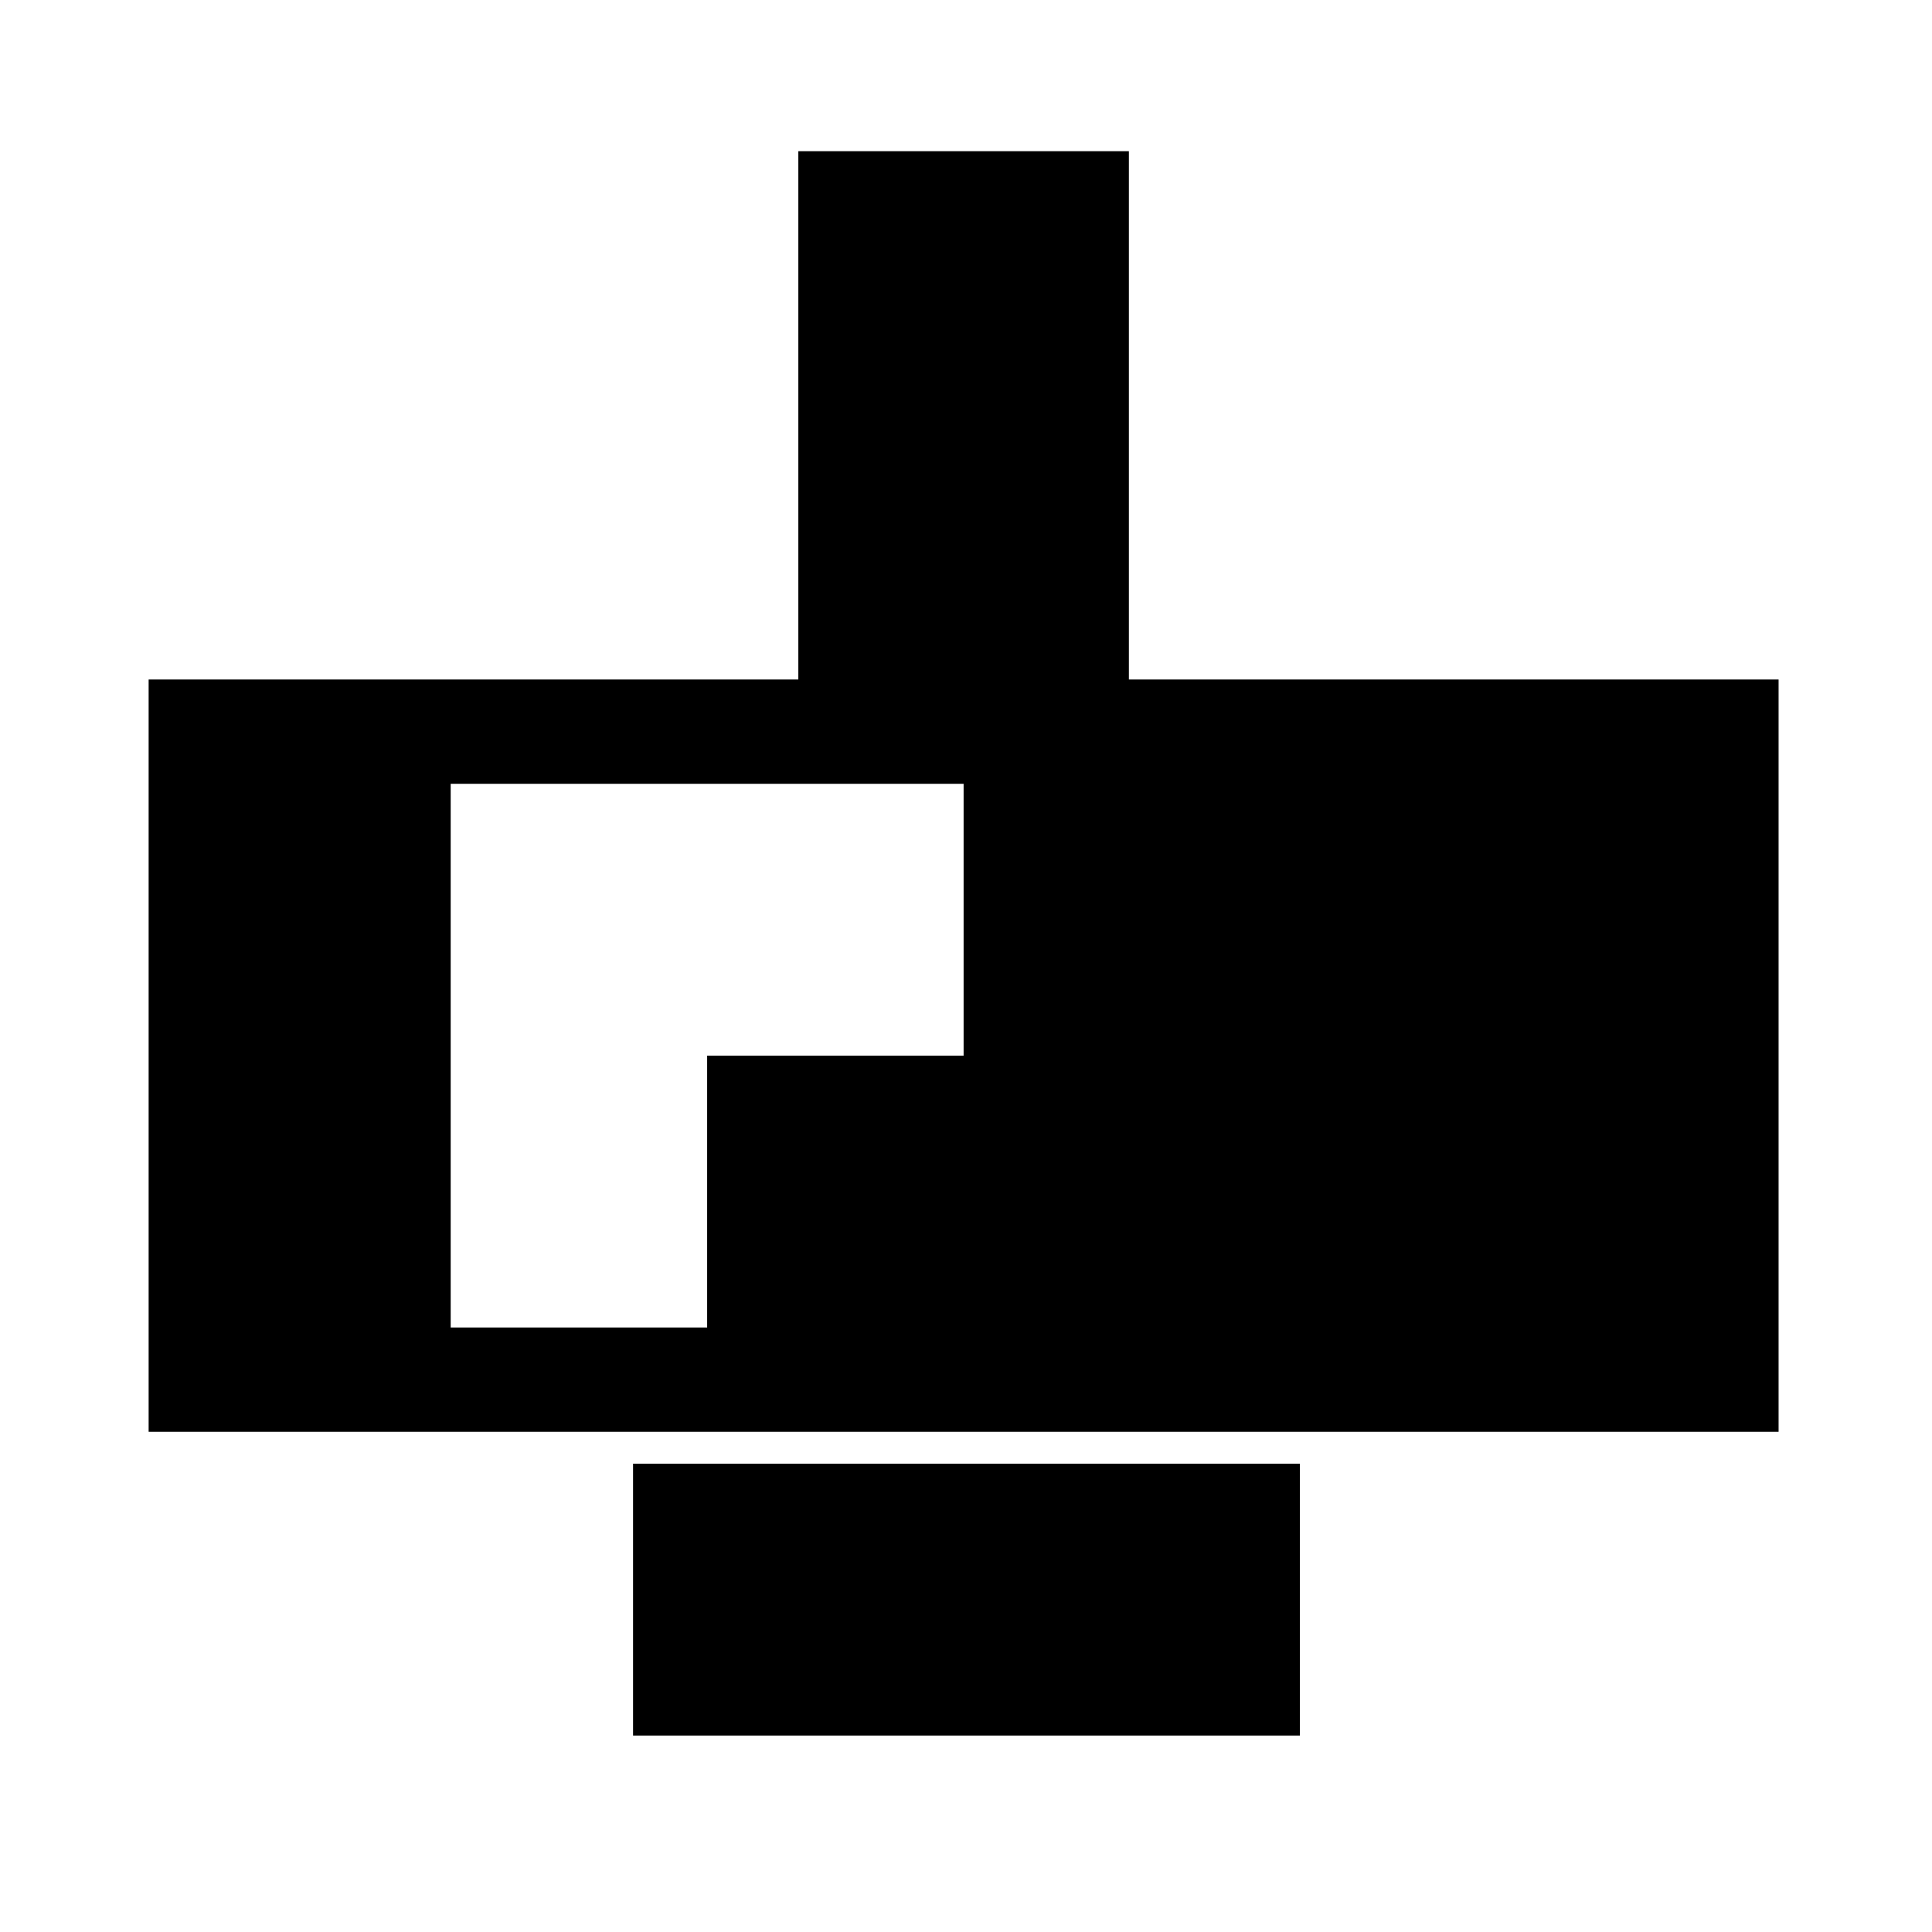 <?xml version="1.0" encoding="UTF-8"?>
<svg width="128" height="128" version="1.1" viewBox="0 0 33.9 33.9" xmlns="http://www.w3.org/2000/svg">
 <style>#favicon { fill: #000000; }
    @media (prefers-color-scheme: dark) {
      #favicon { fill: #ffffff; }
    }</style>
 <g id="favicon" transform="translate(.008 -.817)">
  <path d="m14 3.47v9.27h-11.4v13.2h28.6v-13.2h-11.4v-9.27zm-6.1 11.1h9v4.77h-4.5v4.77h-4.5z"/>
  <rect x="11.1" y="26.5" width="11.7" height="4.77" stroke-width="1.3"/>
 </g>
</svg>
